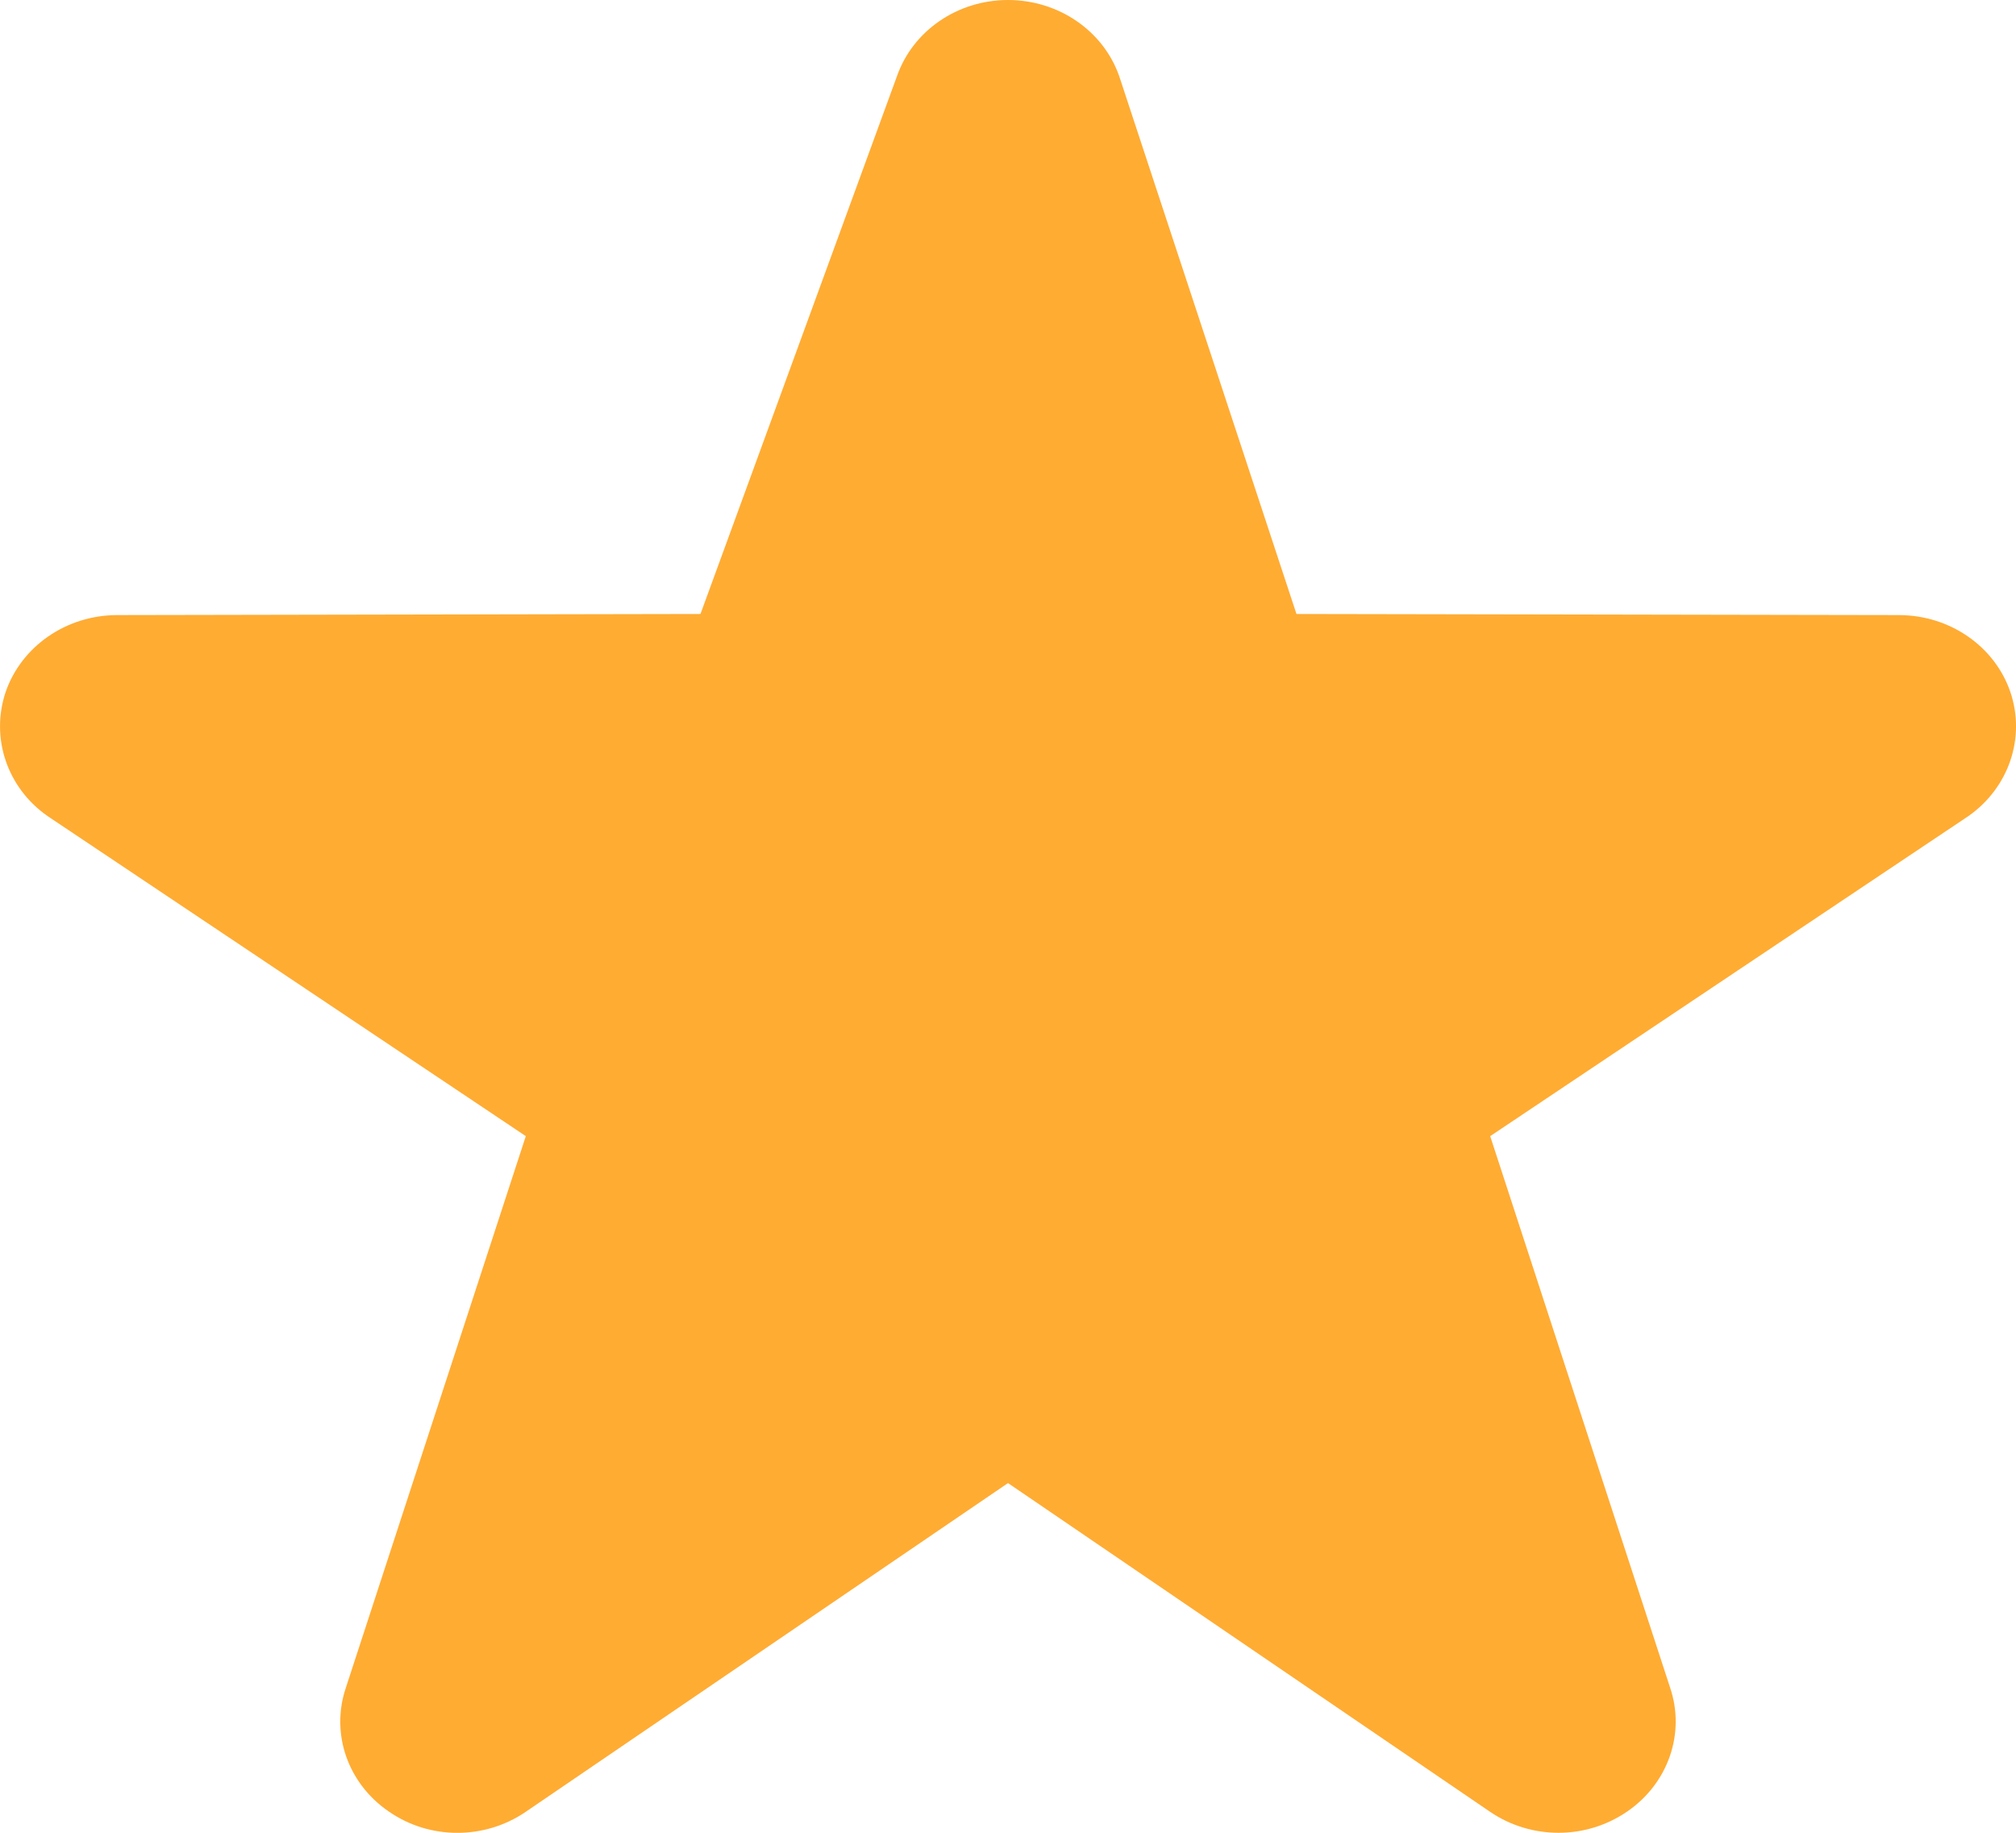 <svg width="11" height="10" viewBox="0 0 11 10" fill="none" xmlns="http://www.w3.org/2000/svg">
<path d="M8.504 10C8.373 10 8.243 9.962 8.131 9.886L5.5 8.092L2.868 9.886C2.644 10.039 2.343 10.039 2.12 9.883C1.897 9.73 1.803 9.458 1.887 9.209L2.869 6.199L0.26 4.453C0.038 4.298 -0.053 4.025 0.031 3.775C0.117 3.527 0.36 3.358 0.635 3.356L3.822 3.35L4.894 0.416C4.981 0.167 5.225 0 5.5 0C5.775 0 6.02 0.167 6.107 0.416L7.074 3.35L10.365 3.356C10.641 3.358 10.884 3.527 10.969 3.775C11.054 4.025 10.961 4.298 10.74 4.453L8.131 6.199L9.113 9.209C9.197 9.458 9.102 9.73 8.88 9.883C8.767 9.961 8.636 10 8.504 10Z" fill="#FFAC33"/>
</svg>

